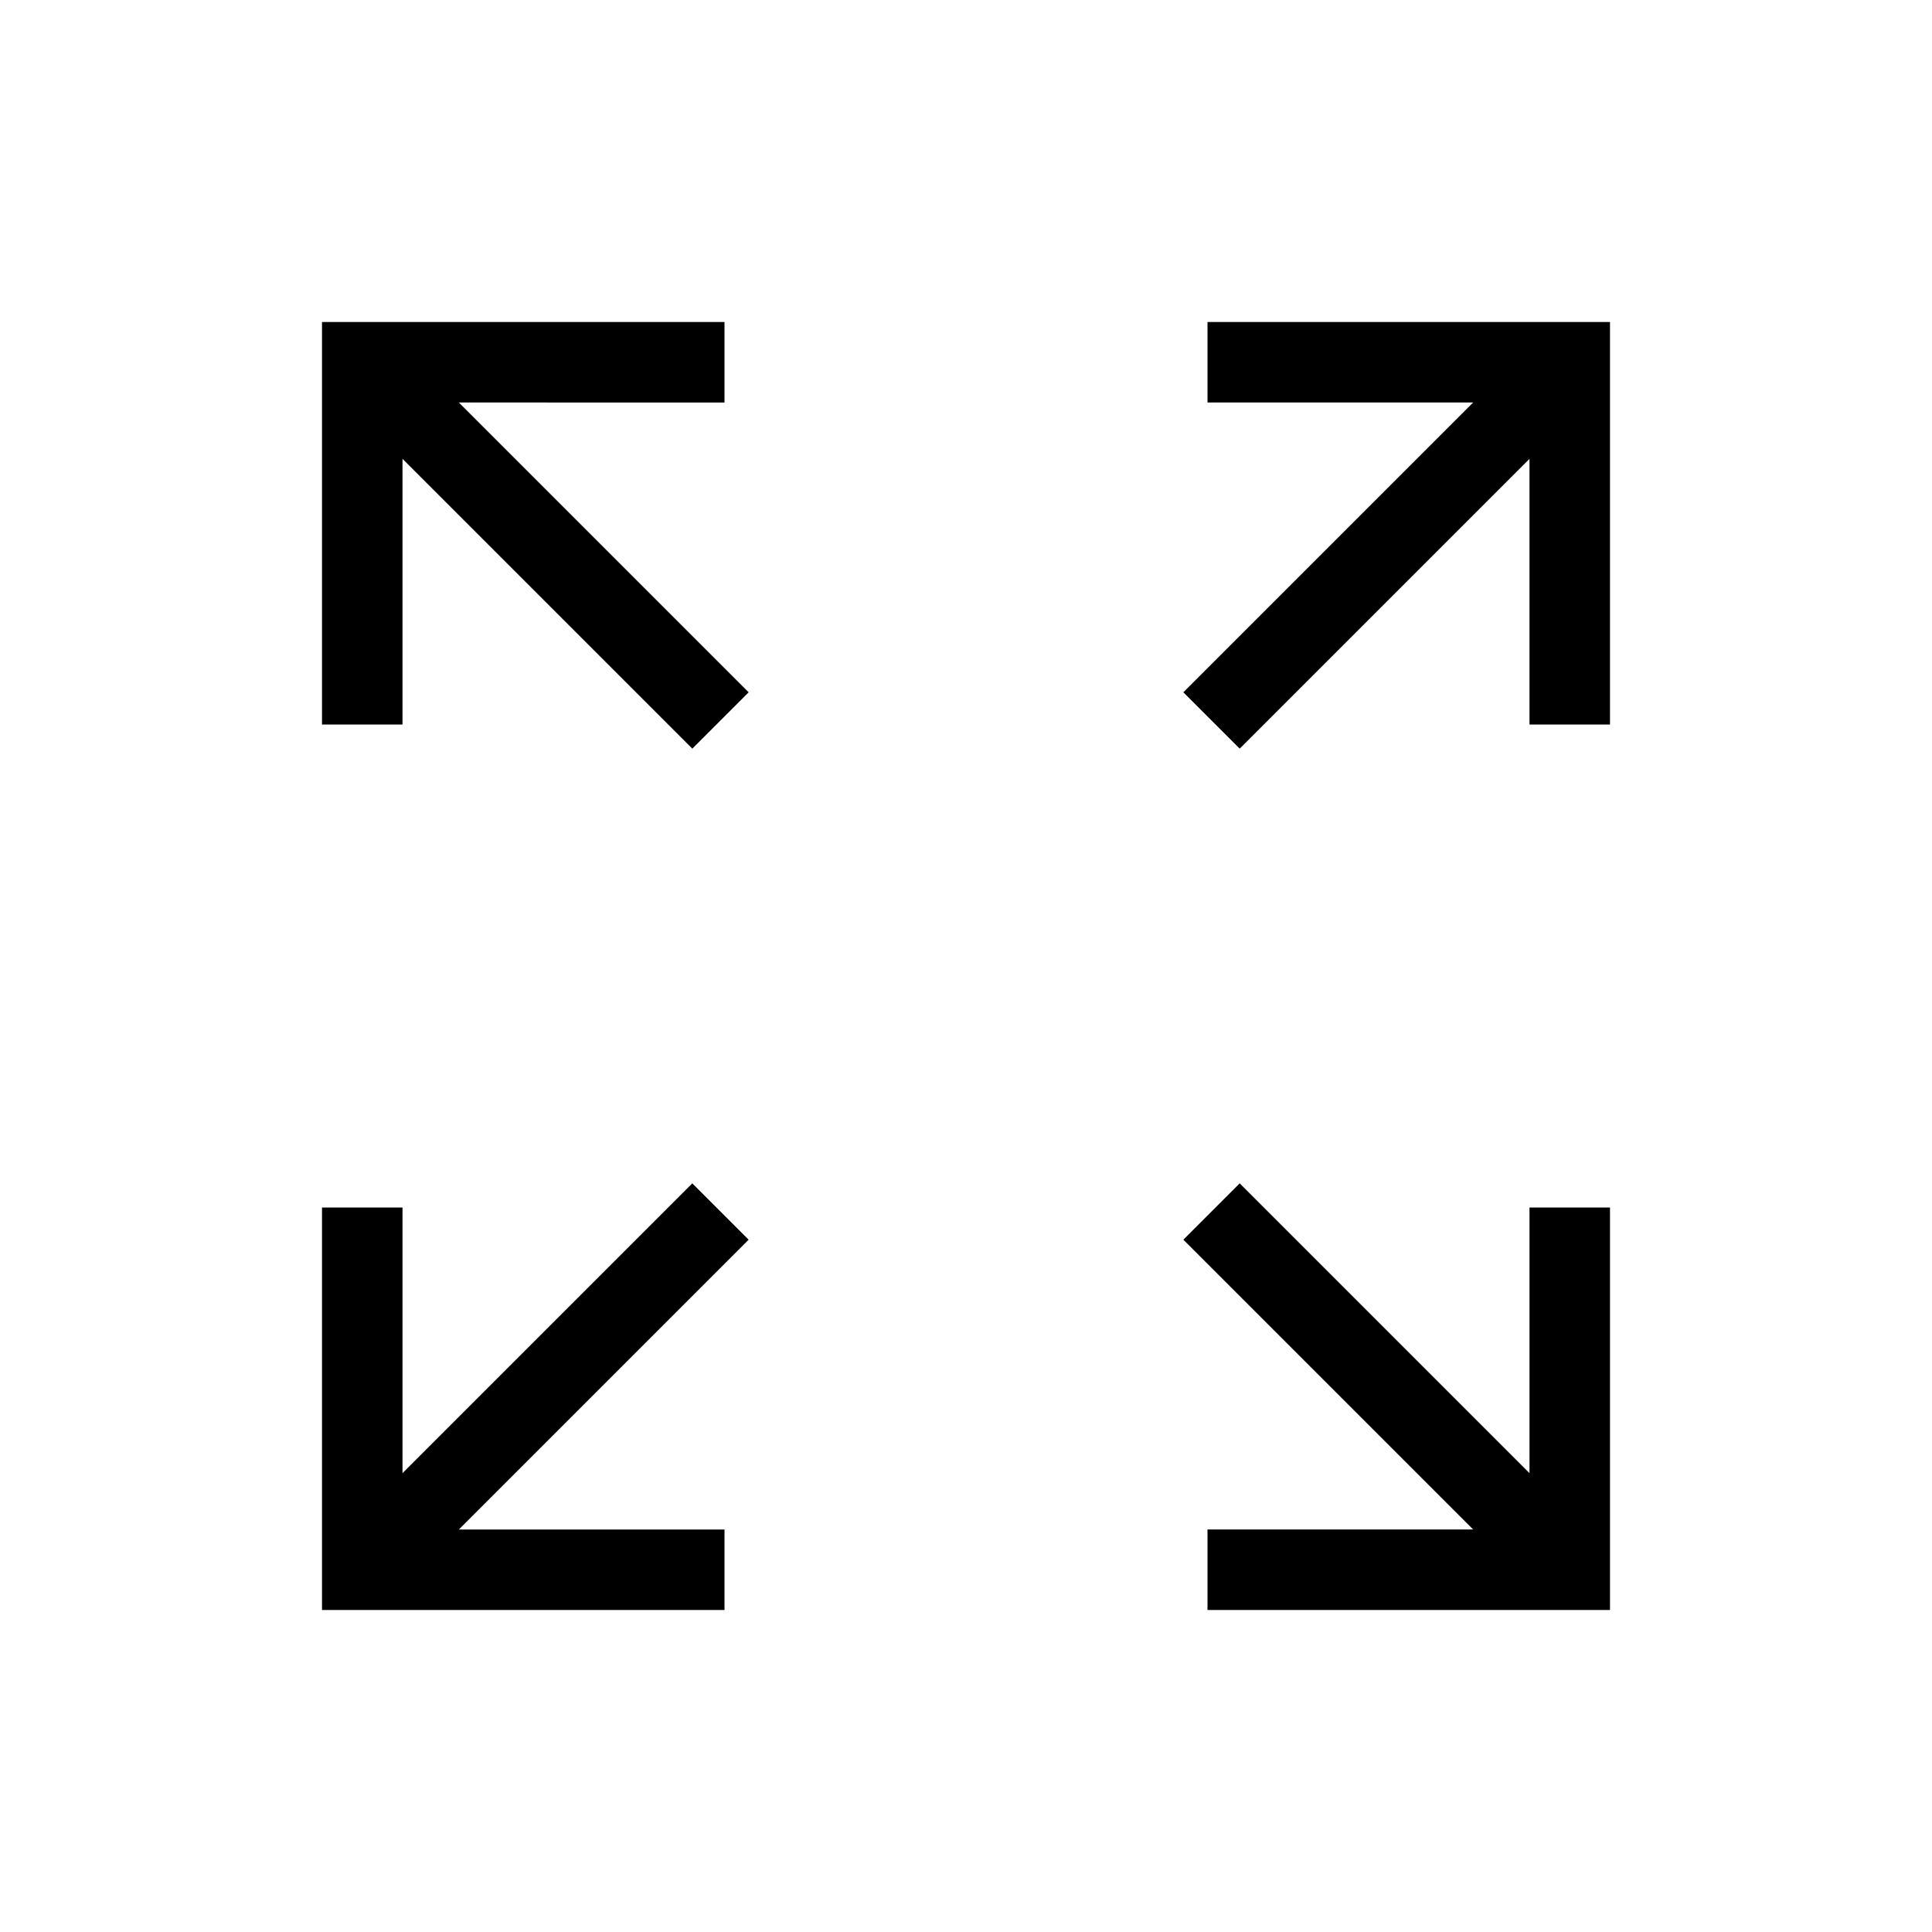 <svg xmlns="http://www.w3.org/2000/svg" height="24" width="24"><path d="M4 20v-5h1v3.3l3.6-3.6.7.7L5.7 19H9v1Zm11 0v-1h3.3l-3.6-3.6.7-.7 3.6 3.6V15h1v5ZM8.6 9.3 5 5.7V9H4V4h5v1H5.7l3.6 3.6Zm6.8 0-.7-.7L18.3 5H15V4h5v5h-1V5.7Z"/></svg>